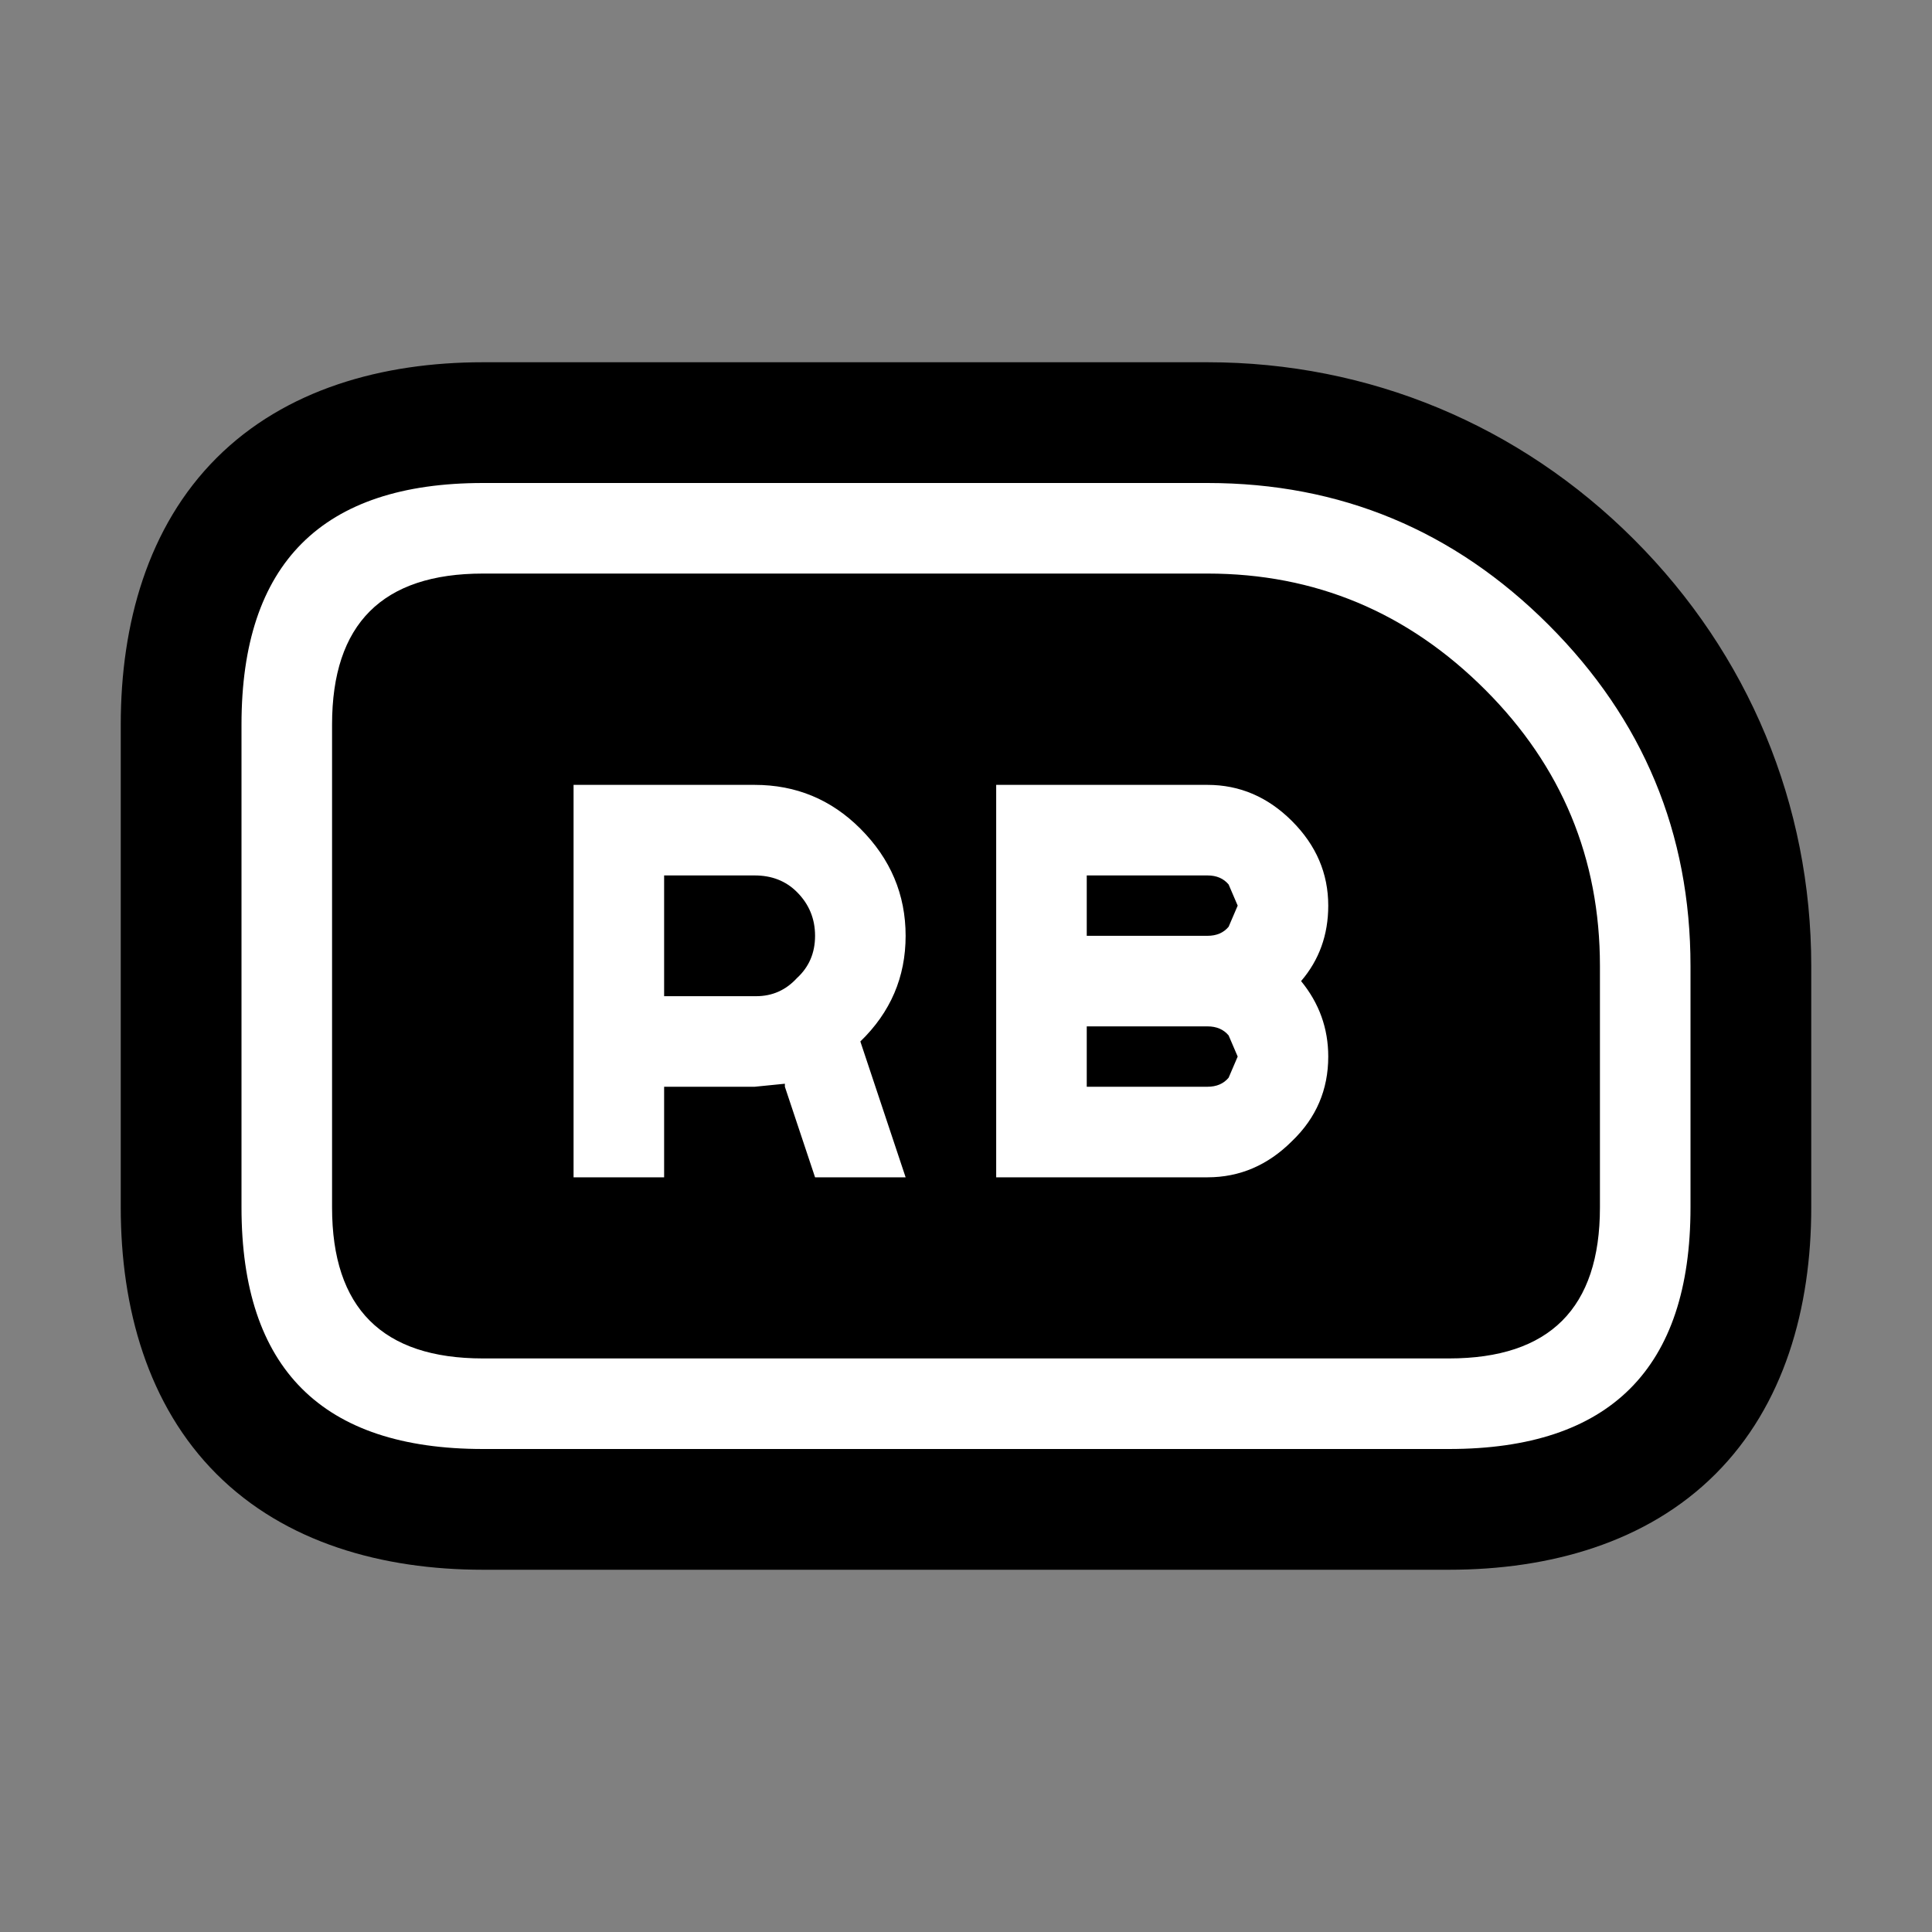 <?xml version="1.0" encoding="UTF-8"?>
<svg version="1.1" viewBox="0 0 64 64" xmlns="http://www.w3.org/2000/svg">
<rect x="0" y="0" width="64" height="64" fill="#808080" stroke="none"/>
<g stroke-linecap="round" stroke-linejoin="round">
<path d="m16 12c-3.333 0-6.552 0.896-8.828 3.172s-3.172 5.495-3.172 8.828v16c0 3.333 0.896 6.552 3.172 8.828s5.495 3.172 8.828 3.172h32c3.333 0 6.552-0.896 8.828-3.172s3.172-5.495 3.172-8.828v-8c0-5.349-2.076-10.334-5.871-14.129-3.795-3.795-8.779-5.871-14.129-5.871z" color="#000000" style="-inkscape-stroke:none;paint-order:stroke markers fill"/>
<path d="m40 39h-7v-13h7c1.067 0 2 0.4 2.8 1.2s1.2 1.733 1.2 2.8c0 0.967-0.3 1.8-0.9 2.5 0.6 0.733 0.9 1.567 0.9 2.5 0 1.1-0.4 2.033-1.2 2.8-0.8 0.8-1.733 1.2-2.8 1.2m0-8c0.3 0 0.533-0.1 0.7-0.3l0.3-0.7-0.3-0.7c-0.167-0.2-0.4-0.3-0.7-0.3h-4v2h4m-24-15h24c4.4 0 8.167 1.567 11.3 4.7s4.7 6.9 4.7 11.3v8c0 5.333-2.667 8-8 8h-32c-5.333 0-8-2.667-8-8v-16c0-5.333 2.667-8 8-8m24 20c0.3 0 0.533-0.1 0.7-0.3l0.3-0.7-0.3-0.7c-0.167-0.2-0.4-0.3-0.7-0.3h-4v2h4m-24-17c-3.333 0-5 1.667-5 5v16c0 3.333 1.667 5 5 5h32c3.333 0 5-1.667 5-5v-8c0-3.567-1.267-6.617-3.8-9.15-2.567-2.567-5.633-3.85-9.2-3.85h-24m9.05 14c0.533 0 0.983-0.2 1.35-0.6 0.4-0.367 0.6-0.833 0.6-1.4s-0.2-1.05-0.6-1.45c-0.367-0.367-0.833-0.55-1.4-0.55h-3v4zm-0.05 3h-3v3h-3v-13h6c1.367 0 2.533 0.483 3.5 1.45 1 1 1.5 2.183 1.5 3.55s-0.5 2.533-1.5 3.5l1.5 4.5h-3l-1-3v-0.1l-1 0.1" color="#000000" fill="#fff" stroke-width="8" style="-inkscape-stroke:none;paint-order:stroke markers fill"/>
</g>
</svg>
